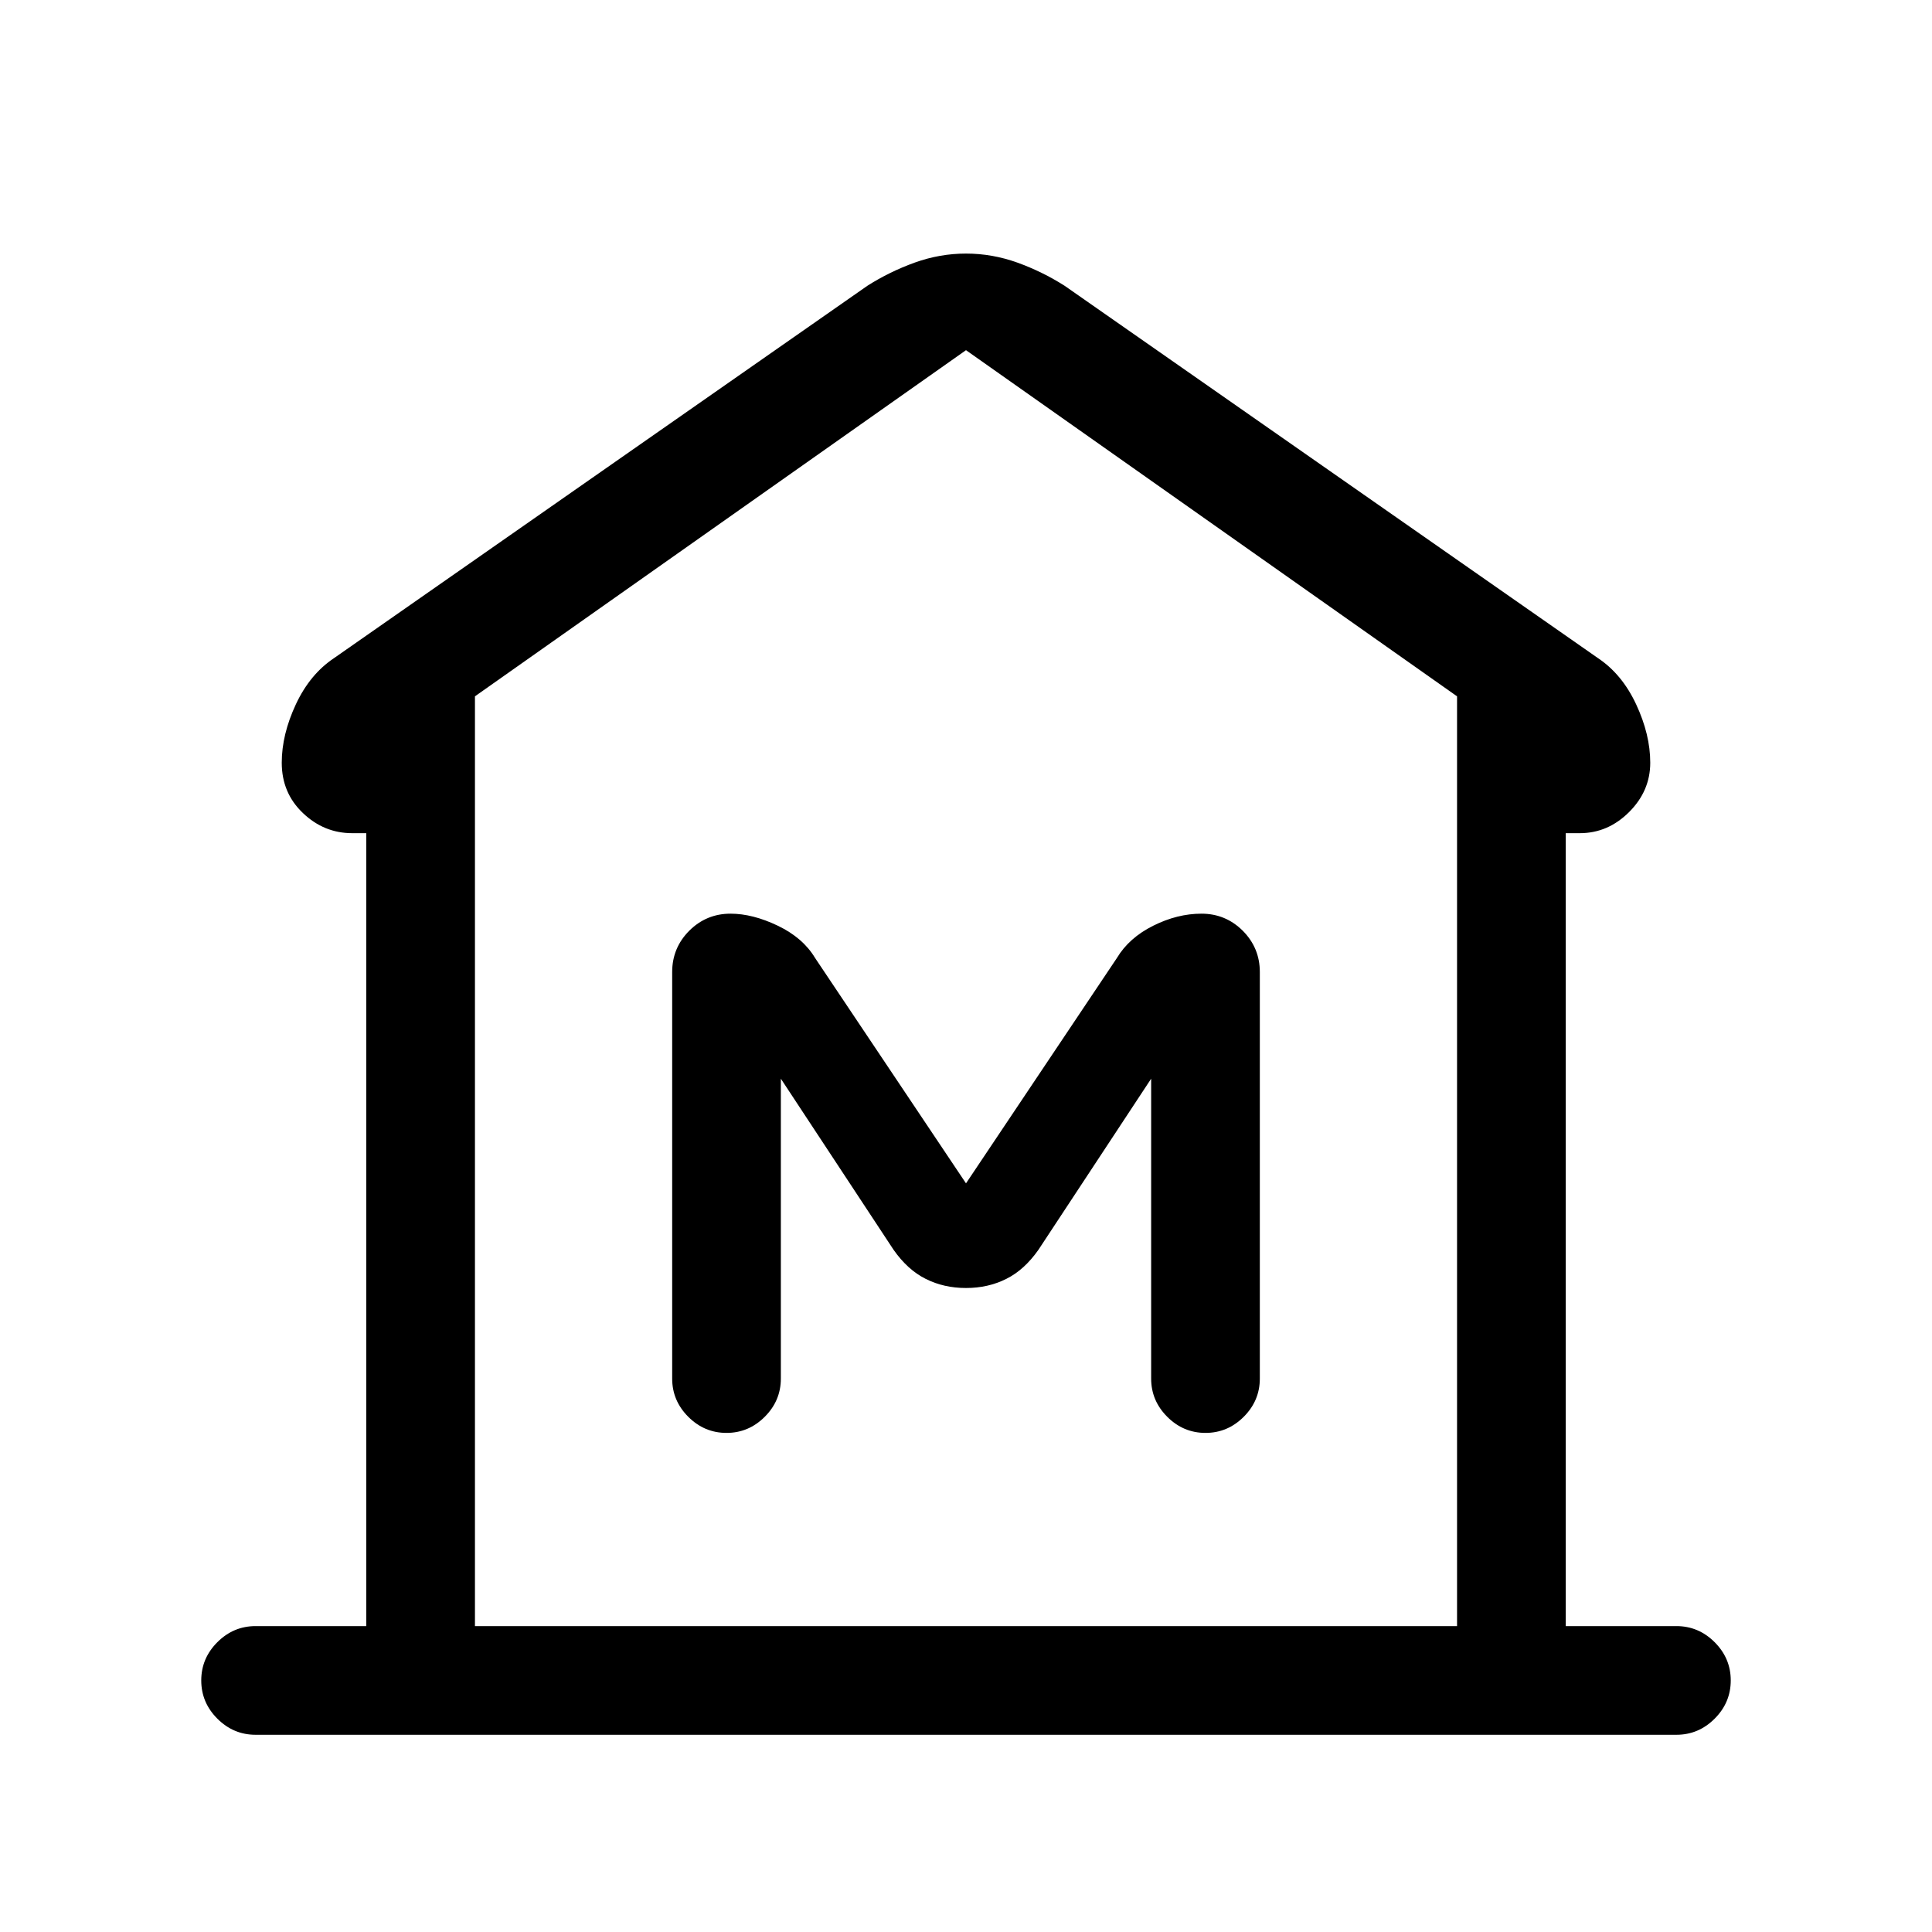 <svg xmlns="http://www.w3.org/2000/svg" height="24" width="24"><path d="M3.175 21.55Q2.9 21.55 2.7 21.35Q2.5 21.15 2.5 20.875Q2.5 20.6 2.7 20.4Q2.9 20.2 3.175 20.2H4.55V10.35H4.375Q4.025 10.35 3.763 10.1Q3.5 9.85 3.5 9.475Q3.5 9.125 3.675 8.75Q3.85 8.375 4.15 8.175L10.775 3.55Q11.05 3.375 11.363 3.262Q11.675 3.15 12 3.15Q12.325 3.15 12.638 3.262Q12.95 3.375 13.225 3.55L19.85 8.175Q20.15 8.375 20.325 8.75Q20.5 9.125 20.5 9.475Q20.5 9.825 20.238 10.087Q19.975 10.35 19.625 10.35H19.45V20.2H20.825Q21.1 20.2 21.3 20.4Q21.5 20.6 21.5 20.875Q21.5 21.15 21.3 21.35Q21.1 21.55 20.825 21.55ZM5.9 20.2H12H18.1ZM9.025 17.8Q9.3 17.8 9.5 17.6Q9.7 17.4 9.7 17.125V13.4L11.1 15.525Q11.275 15.775 11.5 15.887Q11.725 16 12 16Q12.275 16 12.5 15.887Q12.725 15.775 12.9 15.525L14.3 13.4V17.125Q14.3 17.4 14.5 17.6Q14.7 17.8 14.975 17.8Q15.25 17.8 15.45 17.6Q15.65 17.4 15.65 17.125V12.075Q15.65 11.775 15.438 11.562Q15.225 11.35 14.925 11.35Q14.625 11.35 14.325 11.5Q14.025 11.65 13.875 11.9L12 14.7L10.125 11.9Q9.975 11.65 9.663 11.5Q9.35 11.35 9.075 11.35Q8.775 11.35 8.562 11.562Q8.35 11.775 8.35 12.075V17.125Q8.35 17.4 8.55 17.6Q8.75 17.8 9.025 17.8ZM18.1 20.2V8.65L12 4.35L5.9 8.65V20.2Z"/></svg>